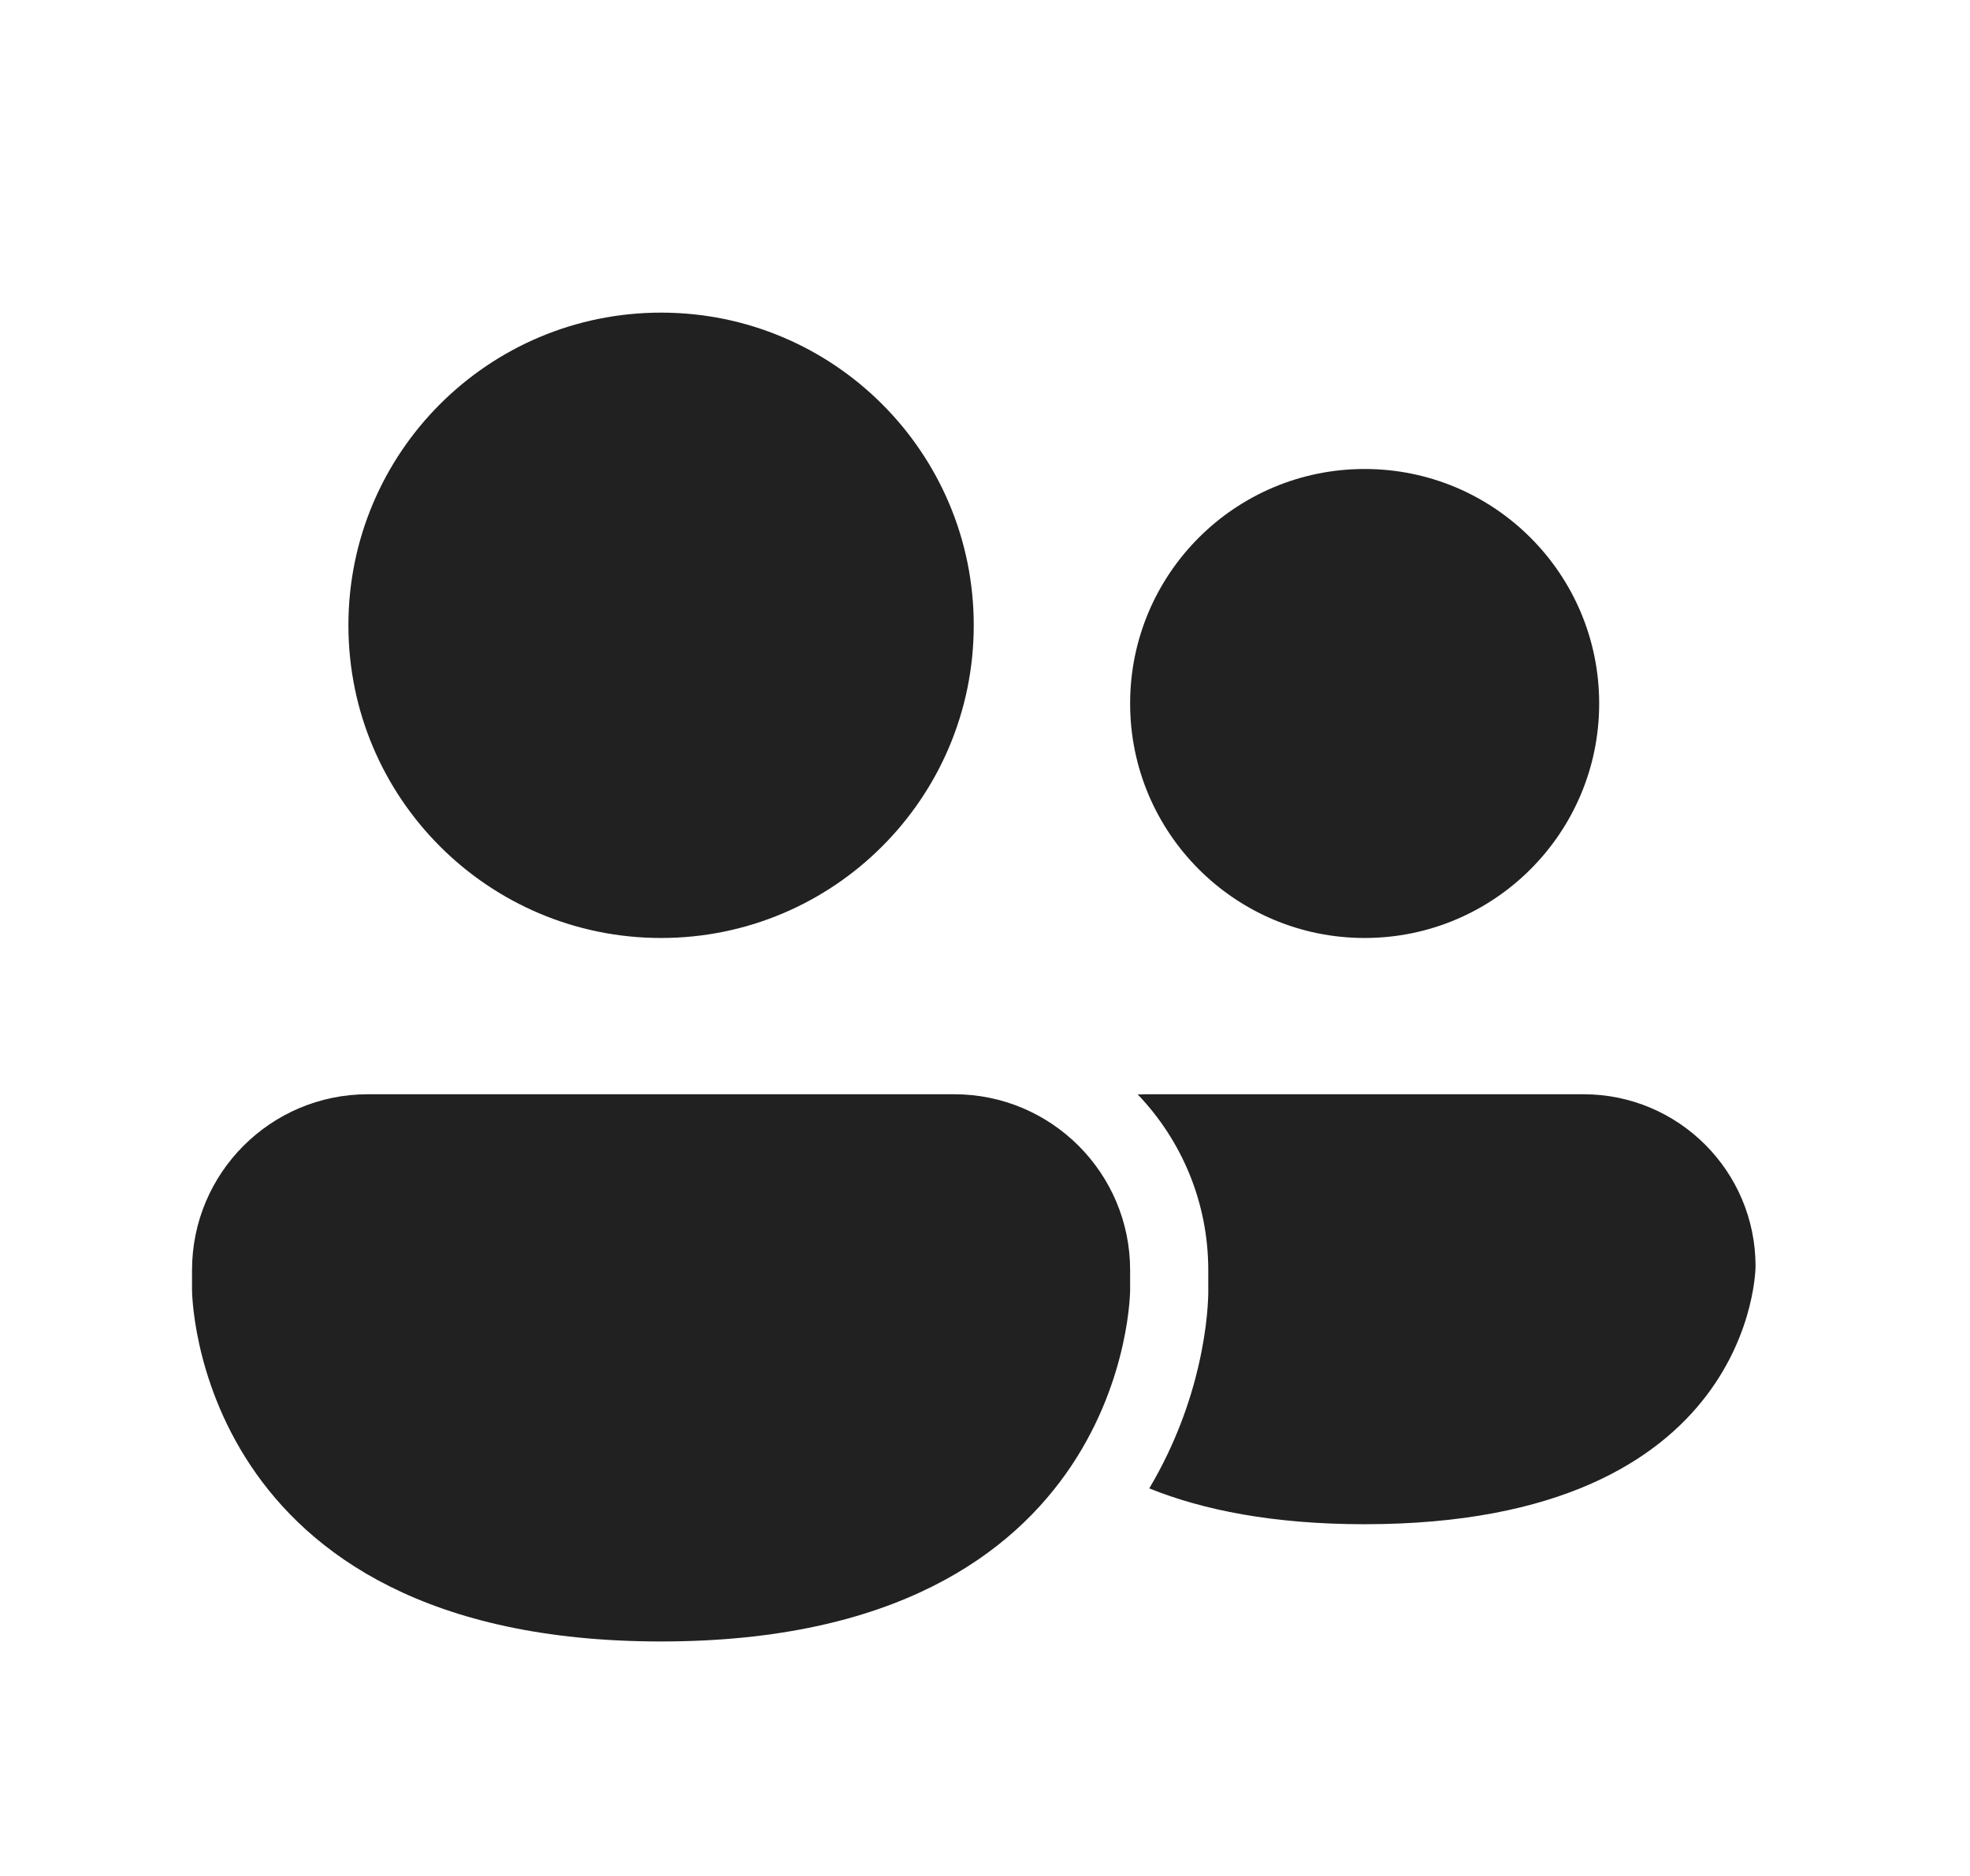 <svg width="21" height="20" viewBox="0 0 21 20" fill="none" xmlns="http://www.w3.org/2000/svg">
<path d="M7.047 10C8.888 10 10.38 8.507 10.38 6.666C10.38 4.825 8.888 3.333 7.047 3.333C5.206 3.333 3.714 4.825 3.714 6.666C3.714 8.507 5.206 10 7.047 10ZM14.547 10C15.928 10 17.047 8.88 17.047 7.5C17.047 6.119 15.928 5 14.547 5C13.166 5 12.047 6.119 12.047 7.5C12.047 8.88 13.166 10 14.547 10ZM3.922 11.666C2.886 11.666 2.047 12.506 2.047 13.541V13.75C2.047 13.75 2.047 17.5 7.047 17.5C12.047 17.5 12.047 13.75 12.047 13.75V13.541C12.047 12.506 11.207 11.666 10.172 11.666H3.922ZM14.547 16.25C13.571 16.25 12.824 16.099 12.251 15.868C12.536 15.389 12.69 14.928 12.774 14.569C12.824 14.354 12.851 14.169 12.865 14.029C12.872 13.959 12.876 13.9 12.878 13.853C12.879 13.829 12.88 13.809 12.88 13.792L12.88 13.768L12.88 13.758V13.754V13.752C12.88 13.749 12.88 13.75 12.88 13.75V13.541C12.88 12.815 12.594 12.155 12.128 11.668C12.156 11.667 12.185 11.666 12.214 11.666H16.88C17.893 11.666 18.714 12.487 18.714 13.5C18.714 13.5 18.714 16.25 14.547 16.25Z" fill="#212121"/>
</svg>
